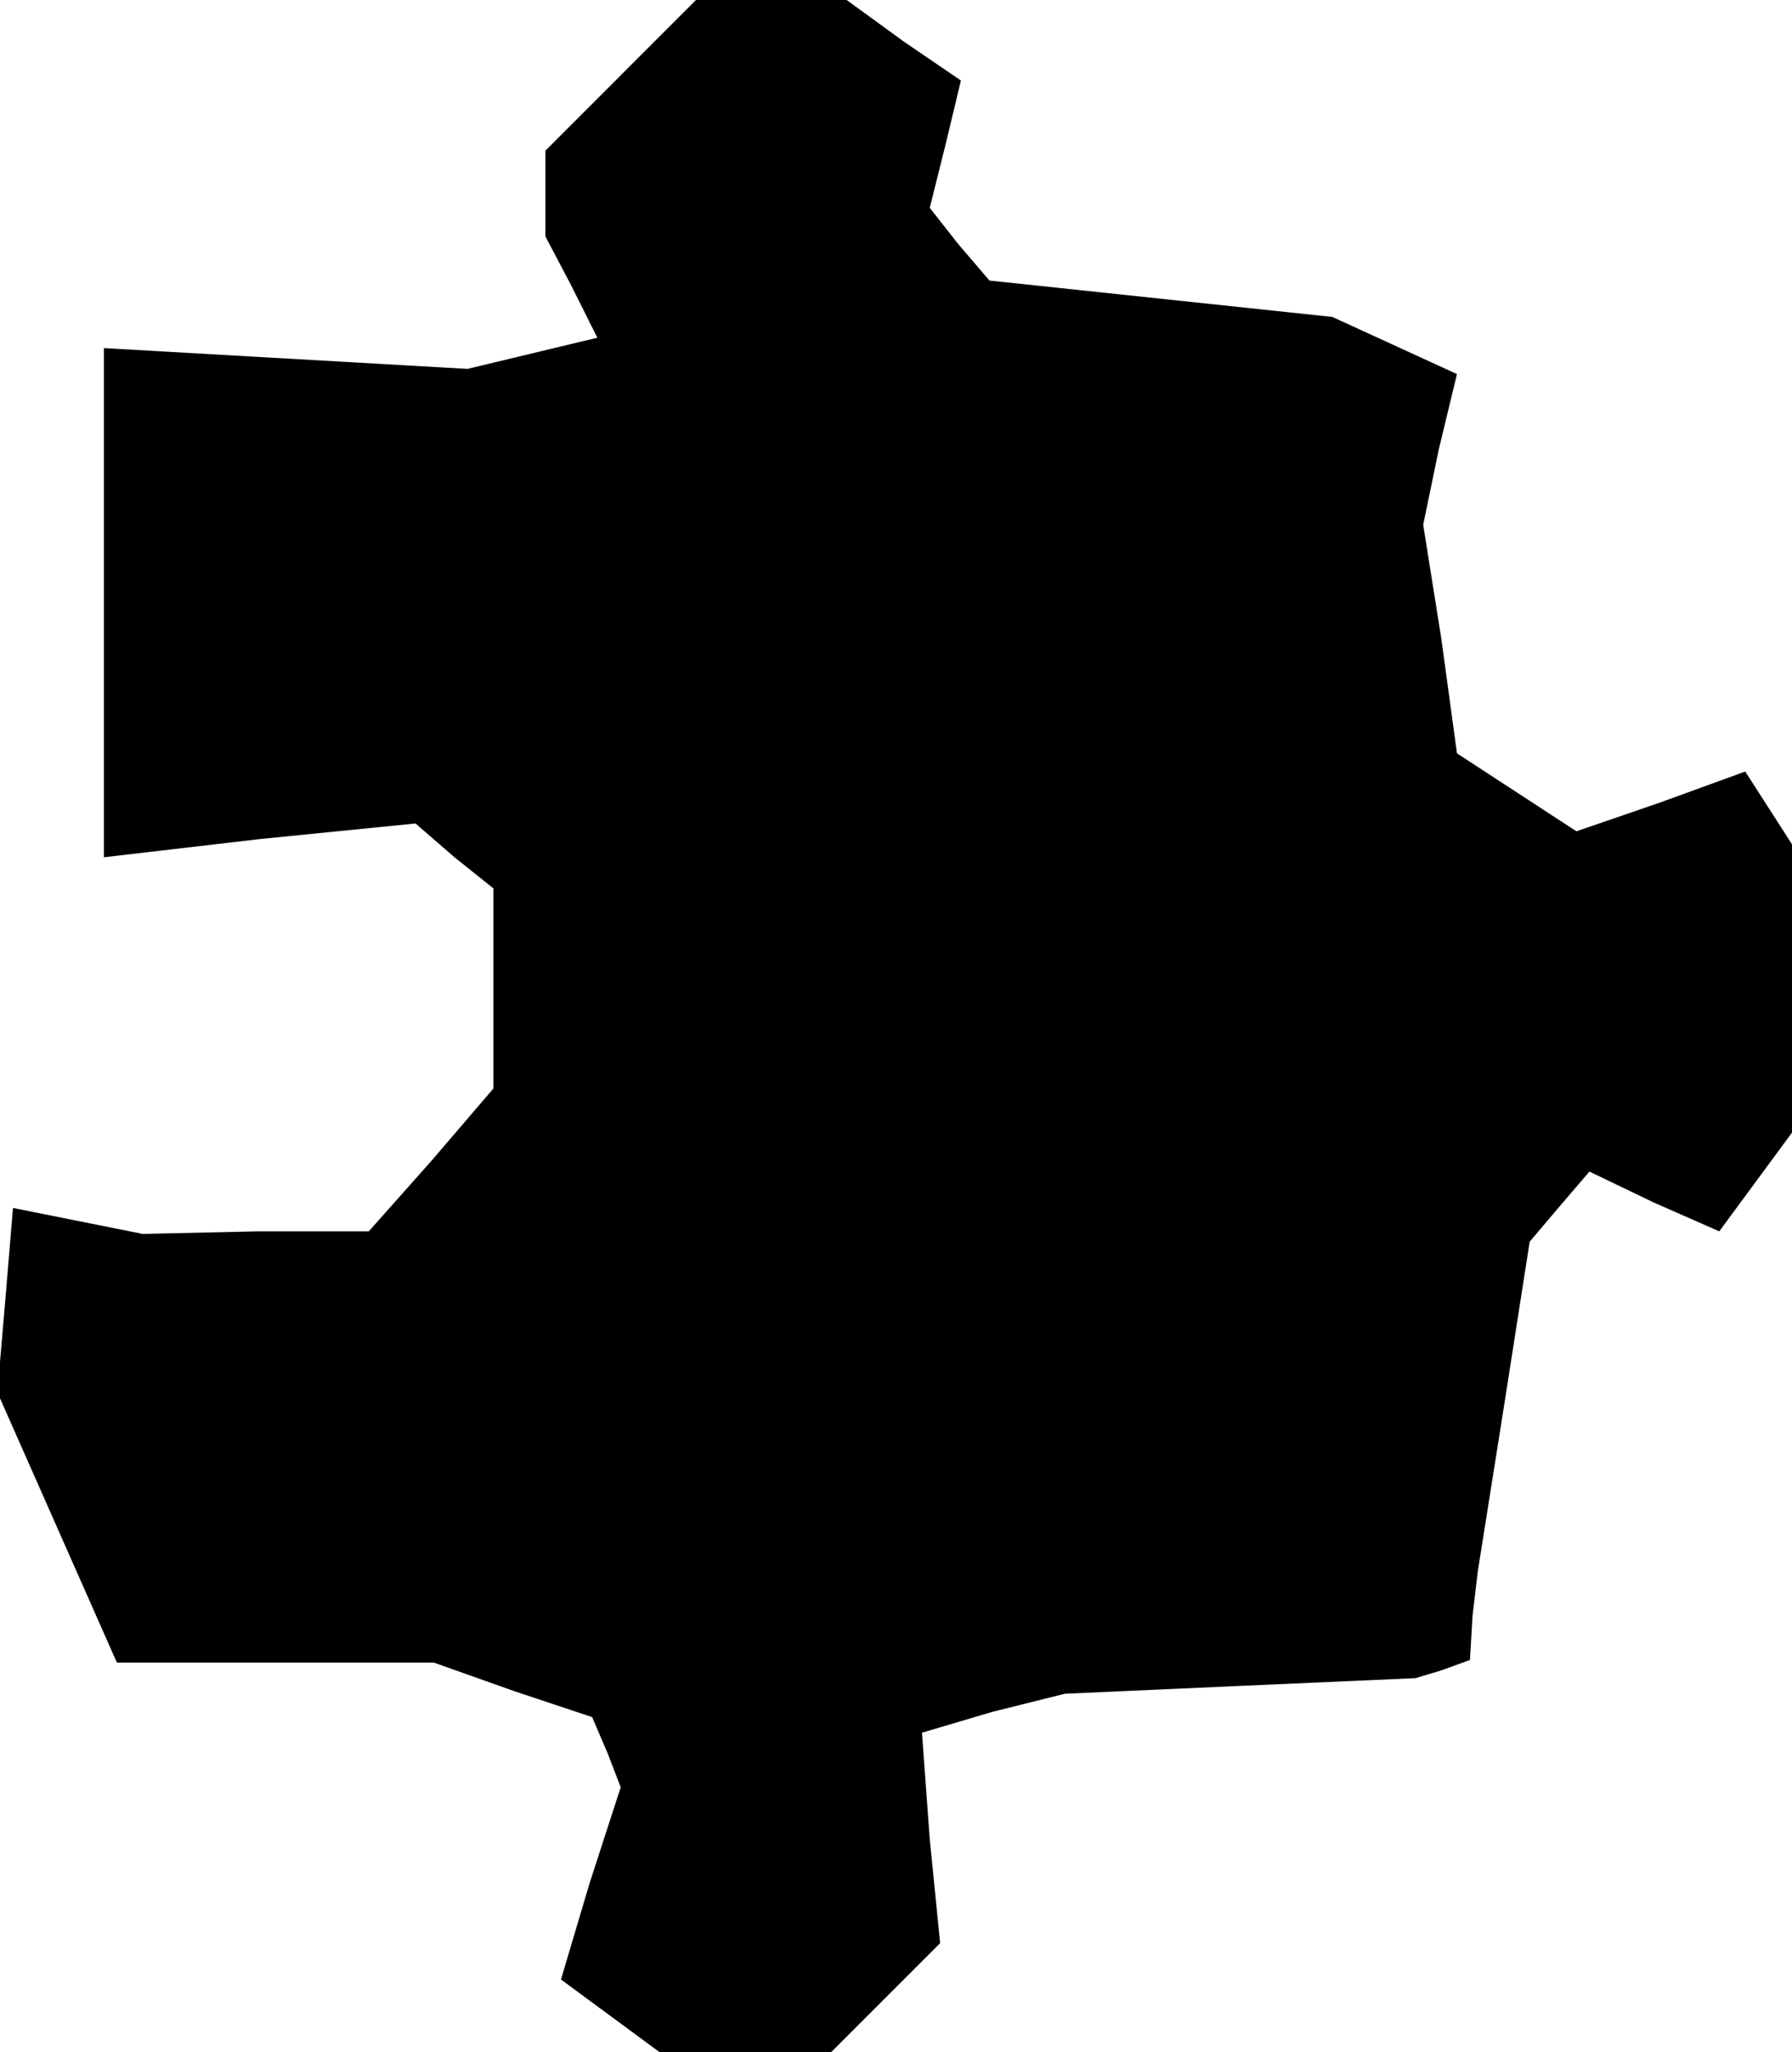 <?xml version="1.0" standalone="no"?>
<!DOCTYPE svg PUBLIC "-//W3C//DTD SVG 20010904//EN"
 "http://www.w3.org/TR/2001/REC-SVG-20010904/DTD/svg10.dtd">
<svg version="1.0" xmlns="http://www.w3.org/2000/svg"
 width="69pt" height="79pt" viewBox="0 0 69 79"
 preserveAspectRatio="xMidYMid meet">
<g transform="translate(0,79) scale(0.1,-0.1)"
fill="#000000" stroke="none">
<path d="M239 761 l-29 -29 0 -17 0 -16 10 -19 10 -20 -25 -6 -25 -6 -70 4
-70 4 0 -98 0 -98 60 7 60 6 15 -13 15 -12 0 -39 0 -38 -24 -28 -24 -27 -43 0
-44 -1 -25 5 -25 5 -3 -36 -3 -35 23 -52 23 -52 61 0 61 0 31 -11 30 -10 6
-14 5 -13 -12 -37 -11 -37 19 -14 19 -14 33 0 33 0 21 21 21 21 -4 40 -3 41
27 8 28 7 67 3 68 3 10 3 11 4 1 17 2 17 10 63 10 64 11 13 12 14 25 -12 25
-11 14 19 14 19 0 55 0 56 -9 14 -9 14 -33 -12 -32 -11 -23 15 -23 15 -6 44
-7 44 6 29 7 29 -24 11 -24 11 -66 7 -66 7 -12 14 -11 14 6 24 6 25 -22 15
-22 16 -29 0 -29 0 -29 -29z"/>
</g>
</svg>
